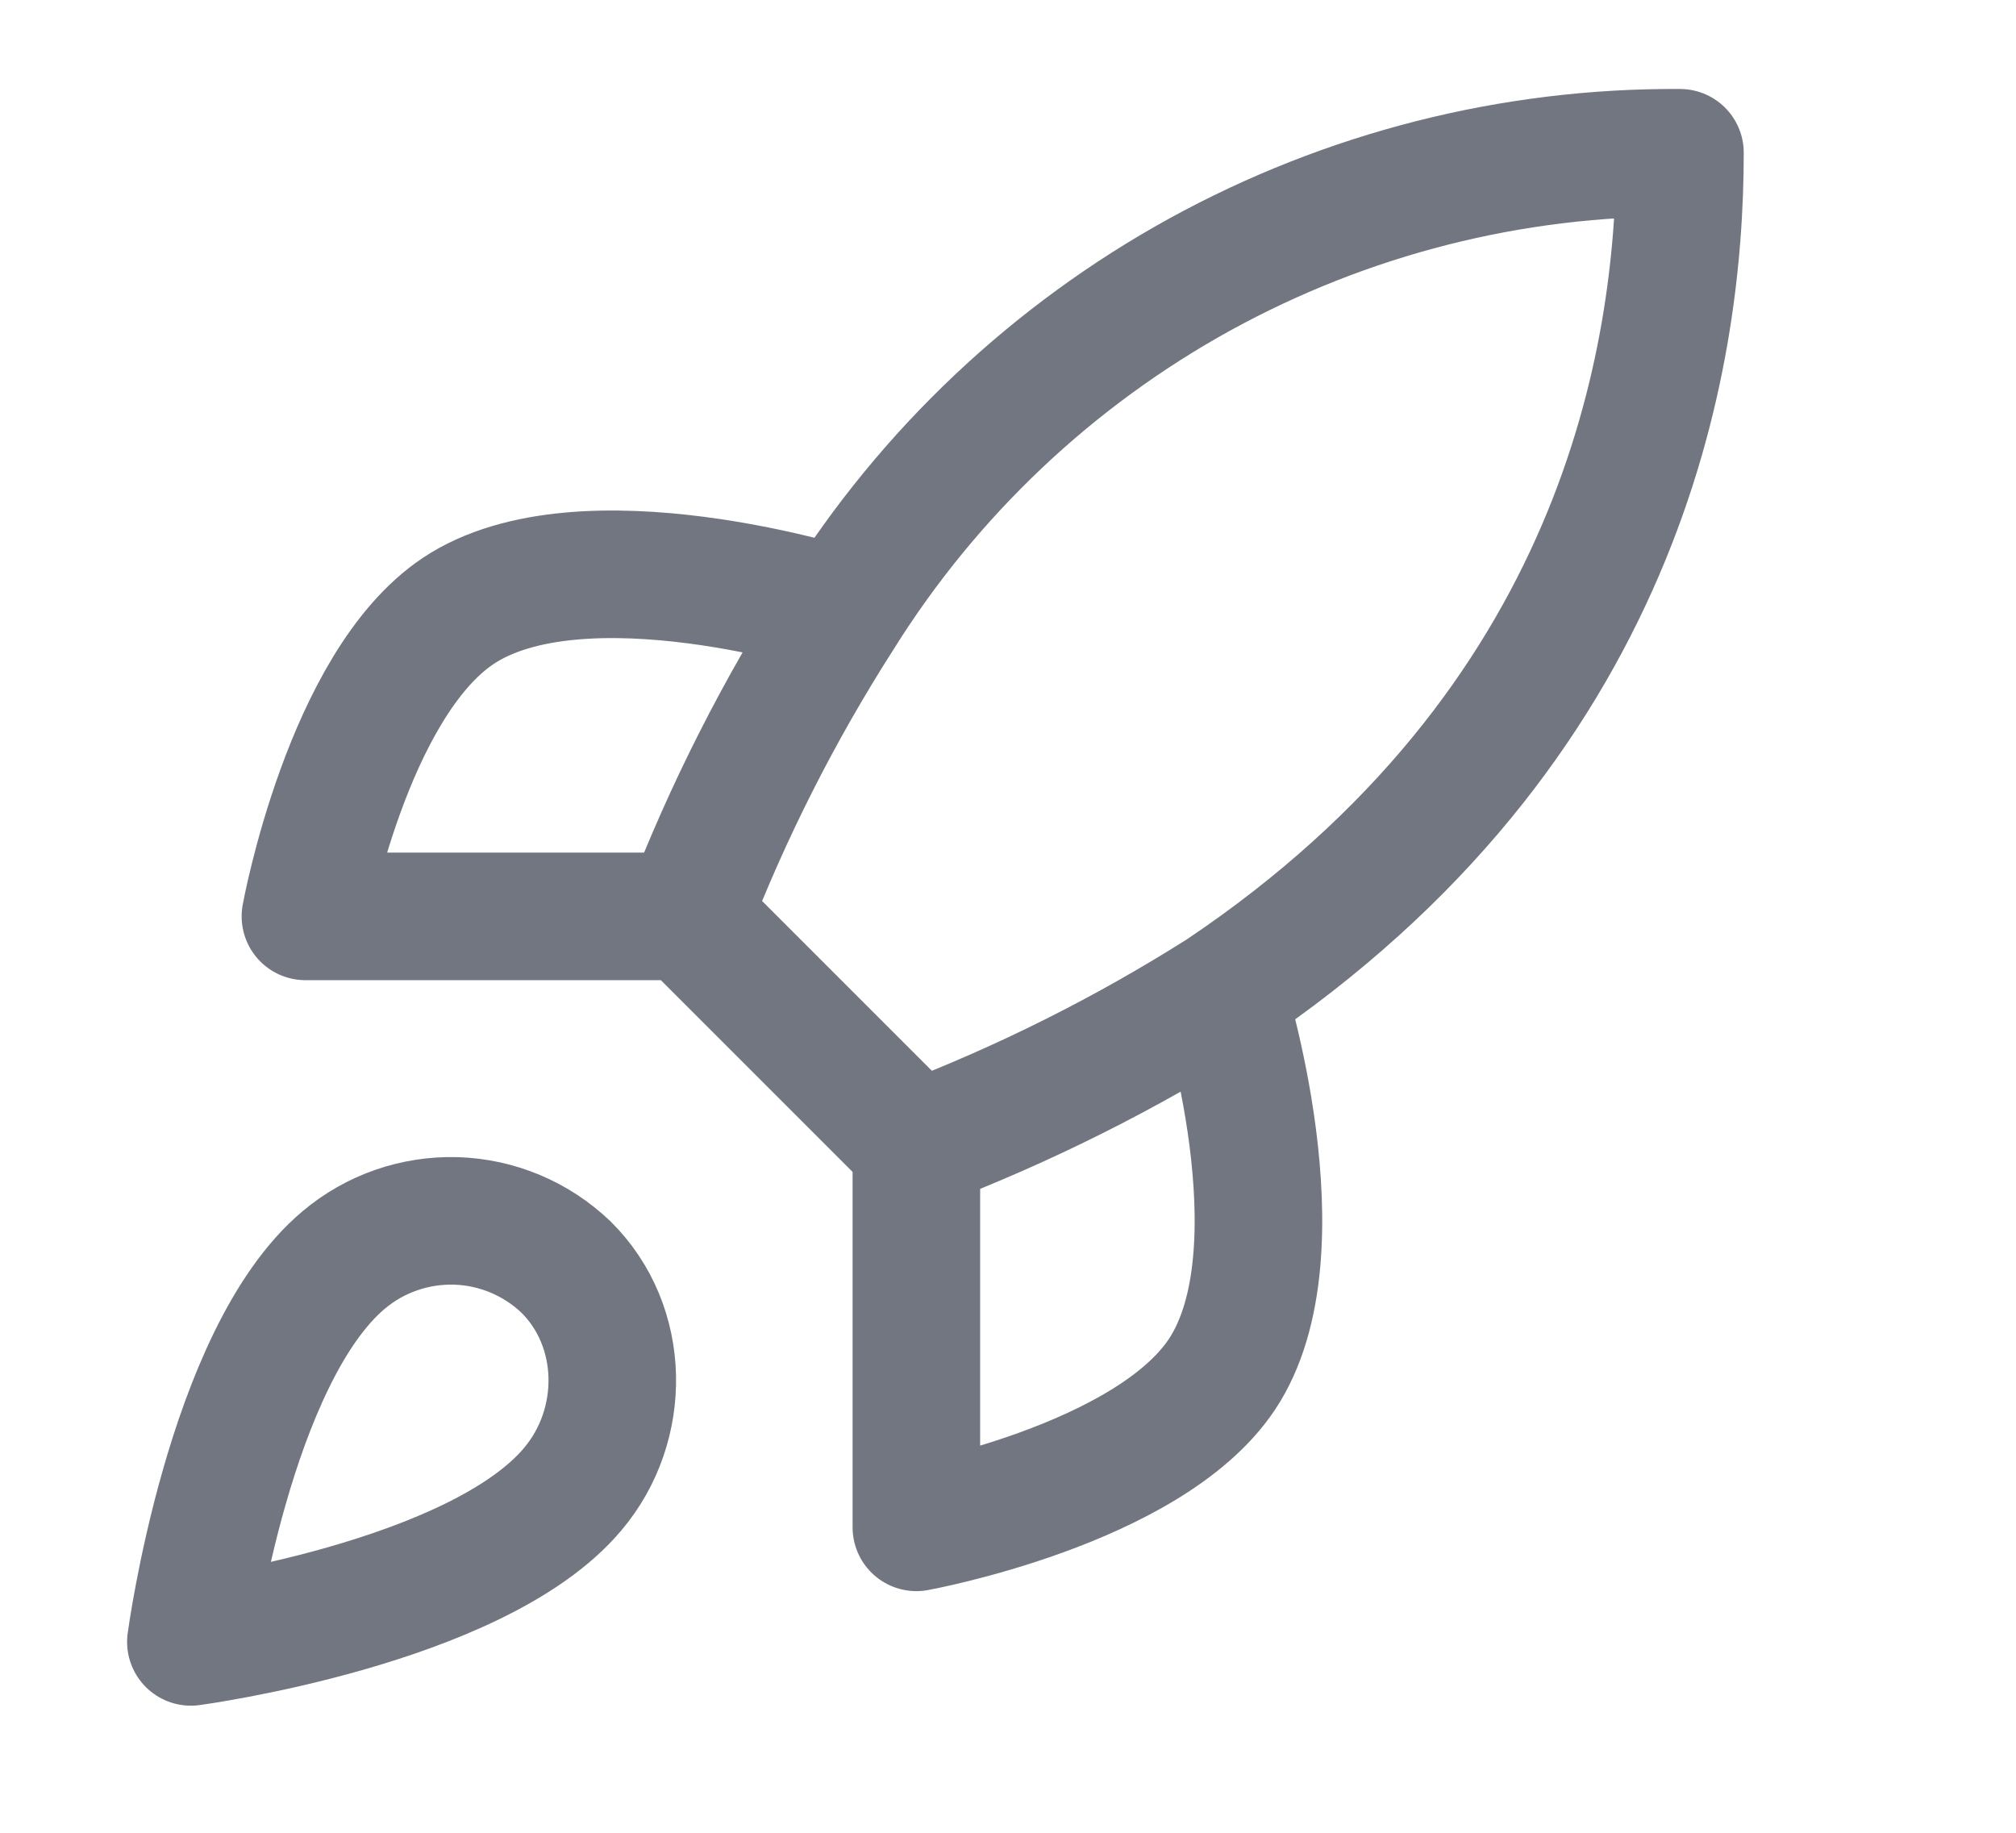 <svg width="22" height="20" viewBox="0 0 22 20" fill="none" xmlns="http://www.w3.org/2000/svg">
<path d="M10 12.5L7.5 10M10 12.5C11.164 12.057 12.281 11.499 13.333 10.833M10 12.5V16.667C10 16.667 12.525 16.208 13.333 15C14.233 13.65 13.333 10.833 13.333 10.833M7.5 10C7.943 8.85 8.502 7.747 9.167 6.708C10.138 5.156 11.49 3.878 13.094 2.995C14.699 2.113 16.502 1.655 18.333 1.667C18.333 3.933 17.683 7.917 13.333 10.833M7.5 10H3.333C3.333 10 3.792 7.475 5 6.667C6.35 5.767 9.167 6.667 9.167 6.667M3.75 13.75C2.5 14.8 2.083 17.917 2.083 17.917C2.083 17.917 5.2 17.5 6.25 16.25C6.842 15.55 6.833 14.475 6.175 13.825C5.851 13.516 5.424 13.337 4.977 13.323C4.529 13.31 4.092 13.461 3.75 13.75Z" stroke="#717680" stroke-width="1.392" stroke-linecap="round" stroke-linejoin="round"/>
</svg>

